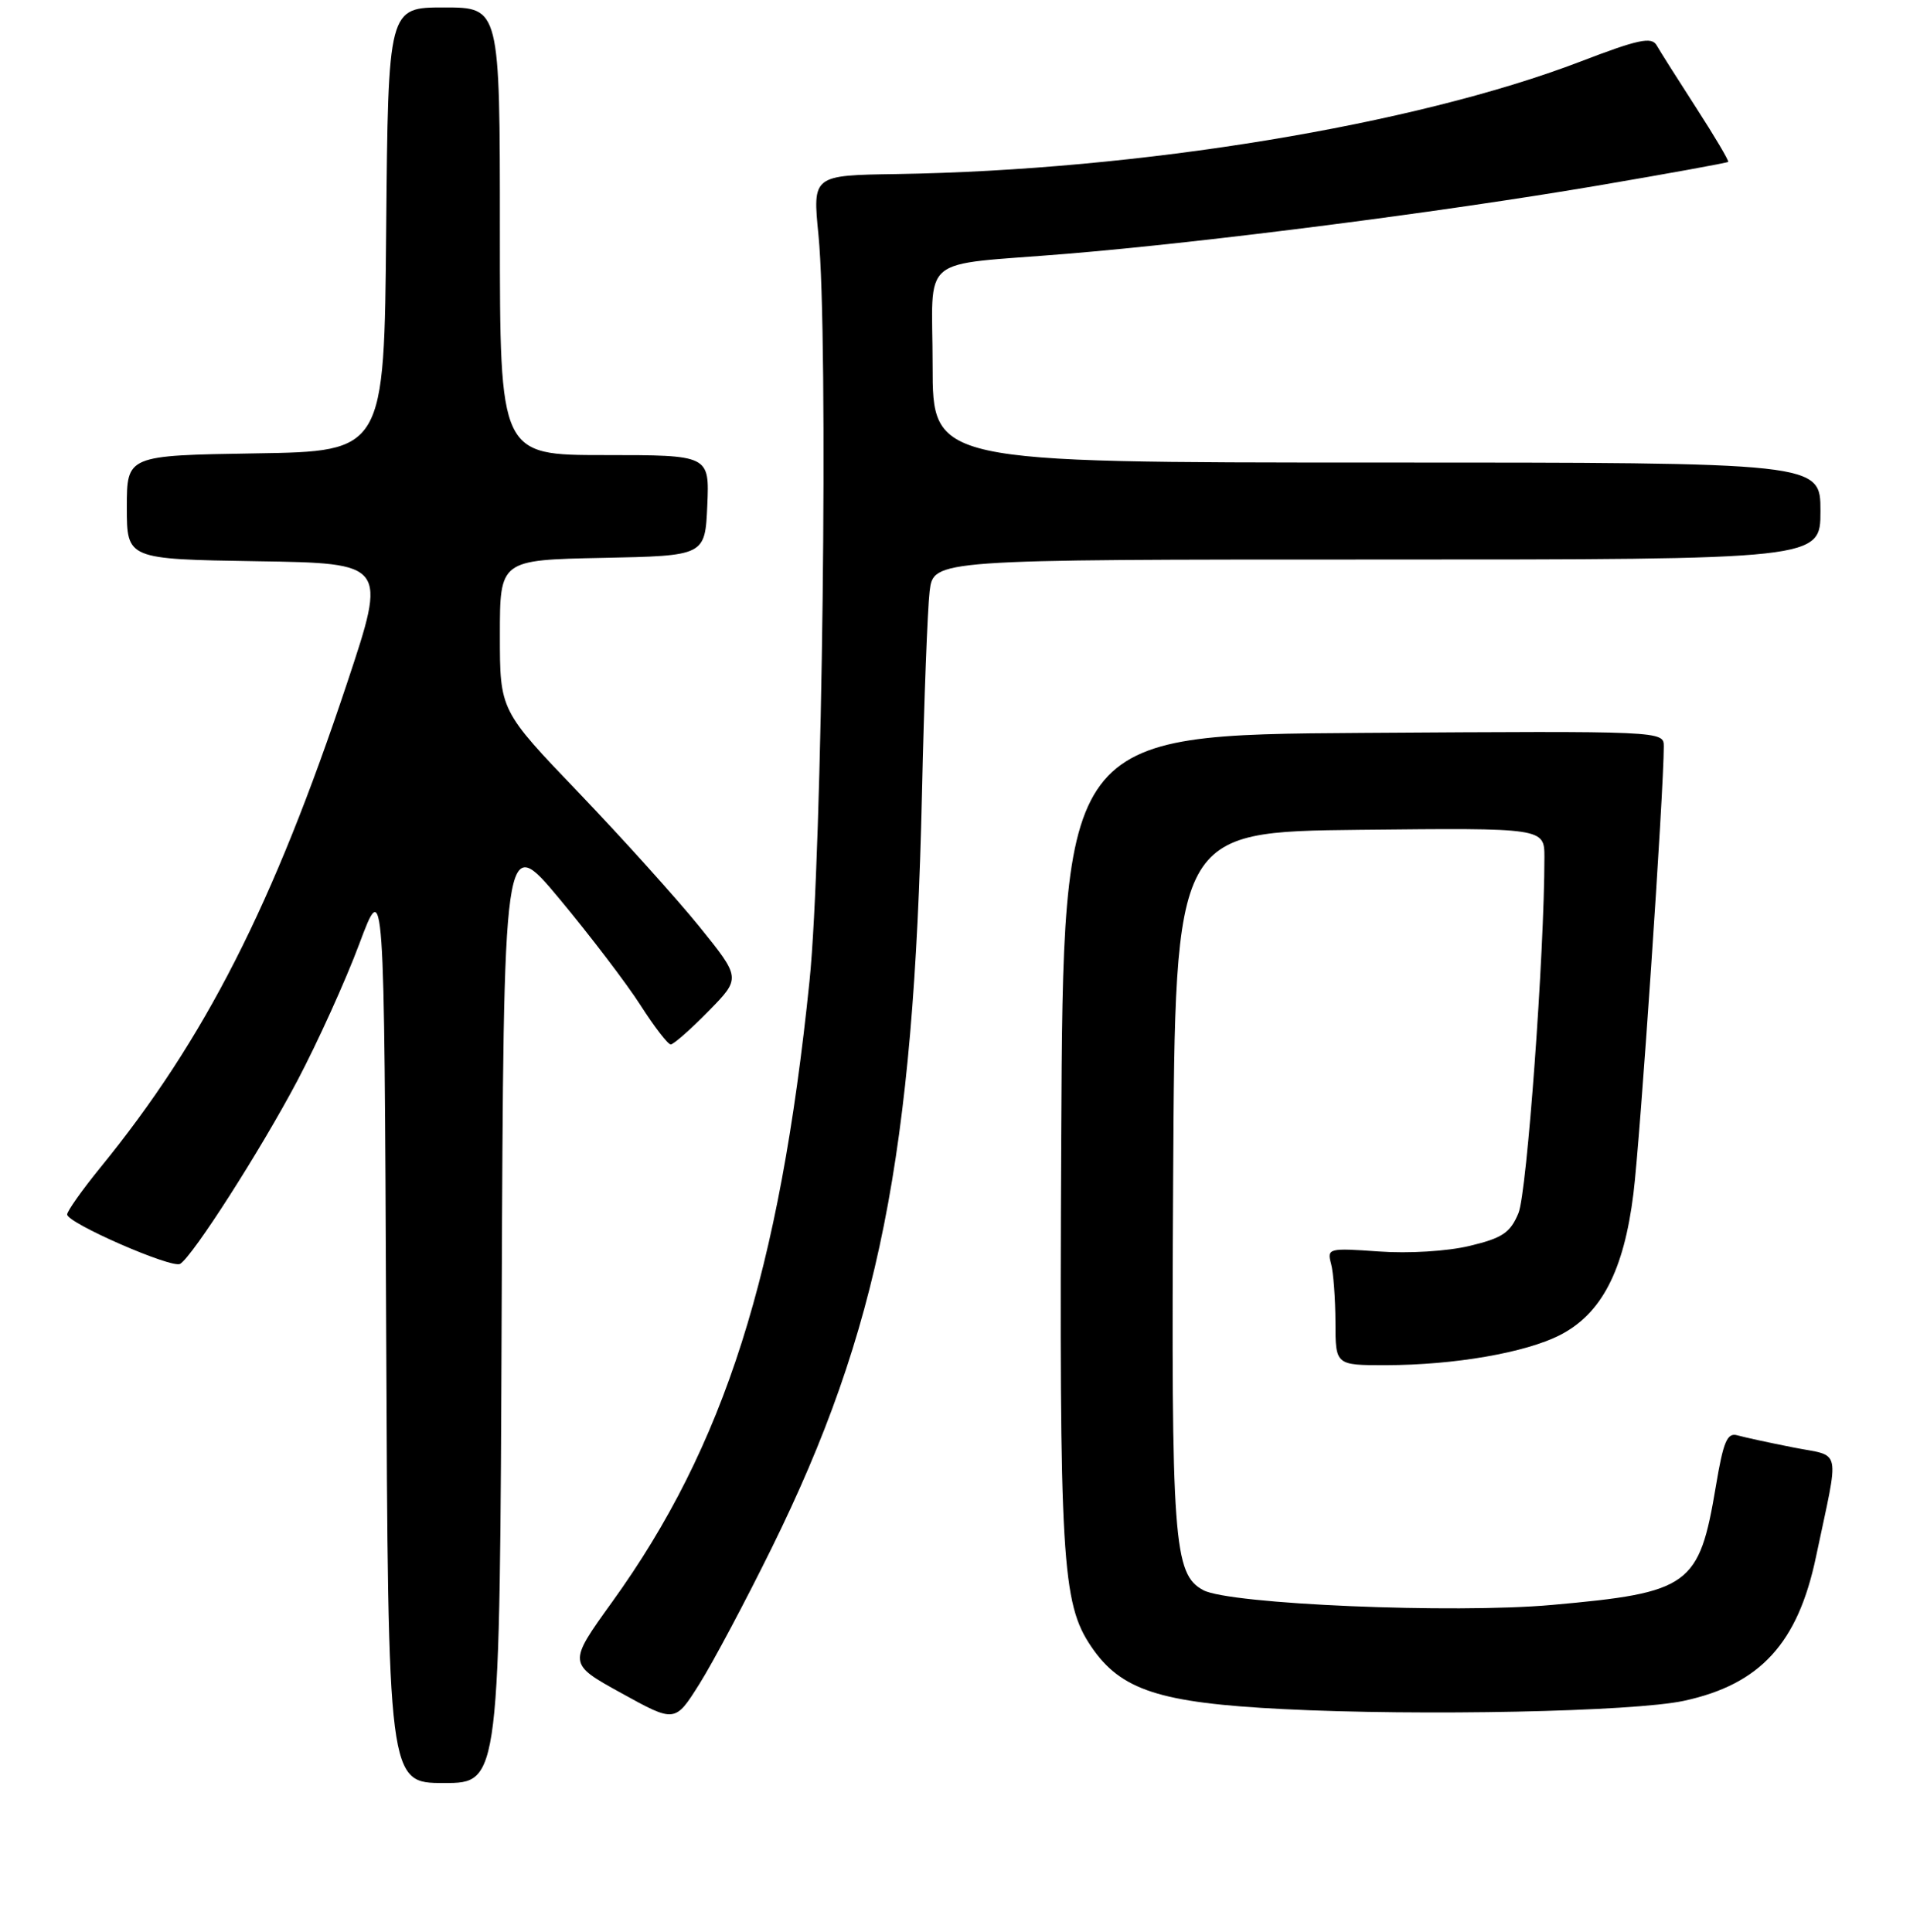 <?xml version="1.0" encoding="UTF-8" standalone="no"?>
<!DOCTYPE svg PUBLIC "-//W3C//DTD SVG 1.1//EN" "http://www.w3.org/Graphics/SVG/1.1/DTD/svg11.dtd" >
<svg xmlns="http://www.w3.org/2000/svg" xmlns:xlink="http://www.w3.org/1999/xlink" version="1.1" viewBox="0 0 256 259">
 <g >
 <path fill="currentColor"
d=" M 67.24 175.25 C 67.50 111.50 67.50 111.50 75.00 120.50 C 79.12 125.45 84.01 131.87 85.85 134.75 C 87.70 137.64 89.52 140.00 89.90 140.00 C 90.27 140.00 92.55 138.00 94.95 135.55 C 99.31 131.11 99.31 131.11 93.75 124.22 C 90.69 120.44 83.42 112.37 77.59 106.28 C 67.00 95.23 67.00 95.23 67.00 85.14 C 67.00 75.06 67.00 75.06 80.75 74.78 C 94.50 74.50 94.50 74.50 94.80 67.75 C 95.09 61.00 95.09 61.00 81.05 61.00 C 67.00 61.00 67.00 61.00 67.00 31.00 C 67.00 1.00 67.00 1.00 59.51 1.00 C 52.03 1.00 52.03 1.00 51.76 30.75 C 51.50 60.50 51.50 60.50 34.25 60.77 C 17.00 61.05 17.00 61.05 17.00 68.00 C 17.00 74.95 17.00 74.95 34.43 75.23 C 51.86 75.50 51.86 75.50 46.54 91.50 C 36.61 121.34 27.48 139.29 13.43 156.53 C 11.00 159.52 9.00 162.34 9.00 162.79 C 9.00 163.94 23.06 170.08 24.15 169.41 C 25.86 168.35 34.95 154.14 39.85 144.87 C 42.57 139.72 46.31 131.47 48.15 126.54 C 51.50 117.59 51.50 117.59 51.76 178.29 C 52.02 239.00 52.02 239.00 59.50 239.00 C 66.99 239.00 66.99 239.00 67.24 175.25 Z  M 103.43 207.50 C 117.79 178.37 122.48 154.85 123.57 106.50 C 123.85 93.85 124.32 81.59 124.60 79.25 C 125.12 75.00 125.12 75.00 184.56 75.00 C 244.00 75.00 244.00 75.00 244.00 68.50 C 244.00 62.00 244.00 62.00 184.50 62.00 C 125.00 62.00 125.00 62.00 125.00 49.02 C 125.00 33.82 122.76 35.69 143.00 34.02 C 161.84 32.46 193.29 28.42 213.95 24.91 C 223.54 23.28 231.50 21.83 231.63 21.70 C 231.76 21.57 229.84 18.32 227.36 14.48 C 224.88 10.64 222.49 6.86 222.04 6.07 C 221.37 4.90 219.59 5.27 211.78 8.27 C 189.56 16.77 152.75 22.82 120.20 23.33 C 108.91 23.50 108.91 23.50 109.70 31.50 C 111.06 45.16 110.23 114.73 108.50 131.50 C 104.49 170.60 97.10 193.84 82.04 214.74 C 76.10 222.99 76.10 222.99 83.28 226.95 C 90.47 230.92 90.47 230.92 93.75 225.71 C 95.55 222.84 99.91 214.65 103.43 207.50 Z  M 225.71 227.98 C 235.93 225.77 240.97 220.27 243.40 208.68 C 246.57 193.62 246.93 195.33 240.31 194.01 C 237.11 193.38 233.76 192.65 232.85 192.39 C 231.49 192.01 230.98 193.23 229.98 199.21 C 227.74 212.59 226.51 213.48 208.00 215.13 C 194.78 216.31 164.80 215.04 161.28 213.15 C 157.29 211.01 156.97 206.64 157.24 157.86 C 157.50 111.50 157.50 111.50 182.25 111.23 C 207.00 110.97 207.00 110.97 207.00 114.93 C 207.00 127.78 204.66 159.89 203.52 162.61 C 202.42 165.25 201.37 165.95 196.99 167.00 C 194.01 167.72 188.79 168.04 184.81 167.75 C 178.08 167.27 177.85 167.33 178.40 169.38 C 178.72 170.54 178.98 174.09 178.99 177.25 C 179.00 183.00 179.00 183.00 185.75 182.99 C 194.88 182.98 204.43 181.33 209.08 178.96 C 214.64 176.12 217.65 170.34 218.93 160.00 C 219.84 152.71 223.00 106.12 223.00 100.05 C 223.00 97.98 222.92 97.98 182.75 98.24 C 142.50 98.50 142.50 98.50 142.24 152.48 C 141.97 209.06 142.31 214.88 146.25 220.70 C 150.21 226.56 155.40 228.25 171.93 229.09 C 190.52 230.03 218.96 229.44 225.71 227.98 Z "/>
</g>
</svg>